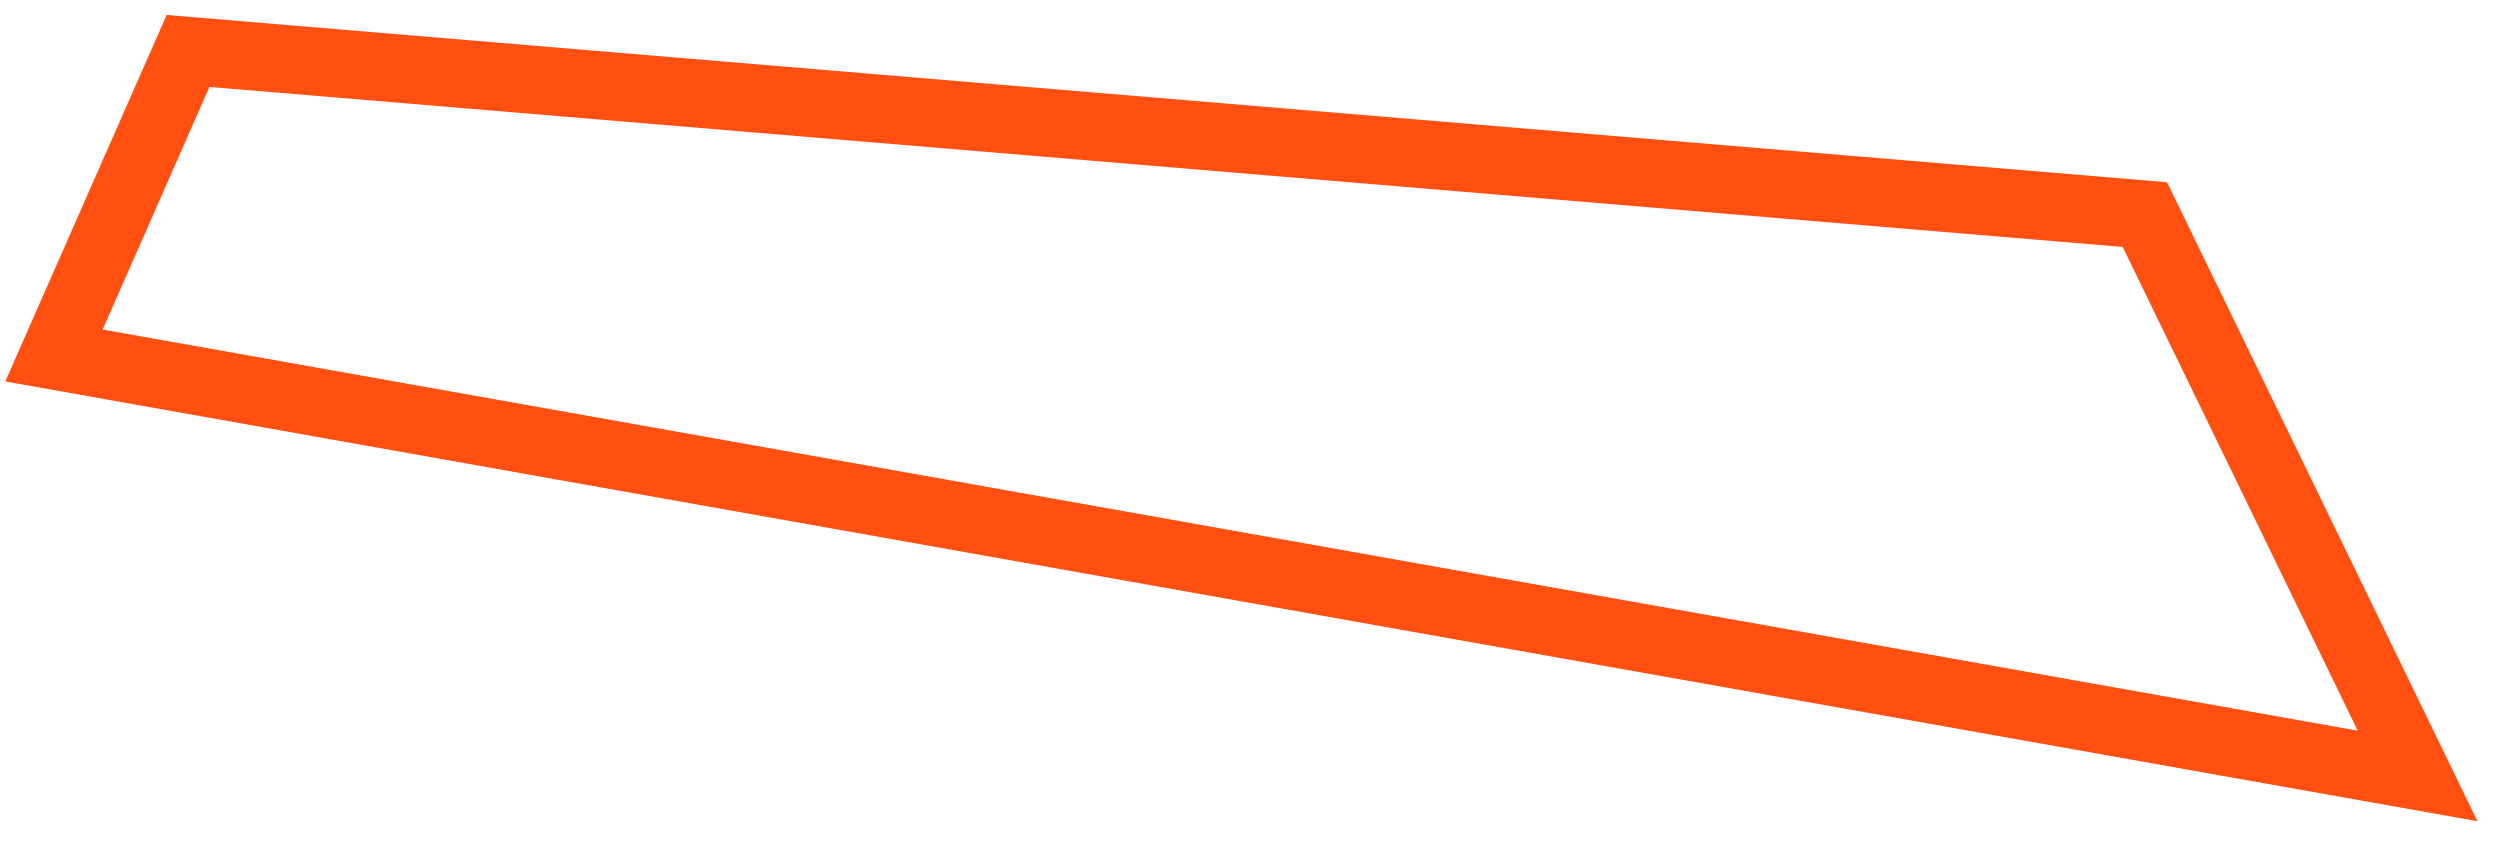 <svg width="110" height="37" viewBox="0 0 110 37" version="1.1" xmlns="http://www.w3.org/2000/svg" xmlns:xlink="http://www.w3.org/1999/xlink">
<g id="Canvas" fill="none">
<path id="Vector" d="M 2.44141e-05 13.4L 104 31.9L 92 7.2L 5.9 3.05176e-06L 2.44141e-05 13.4Z" transform="translate(2.375 2.242)" stroke="#FF5012" stroke-width="3" stroke-miterlimit="10"/>
</g>
</svg>
